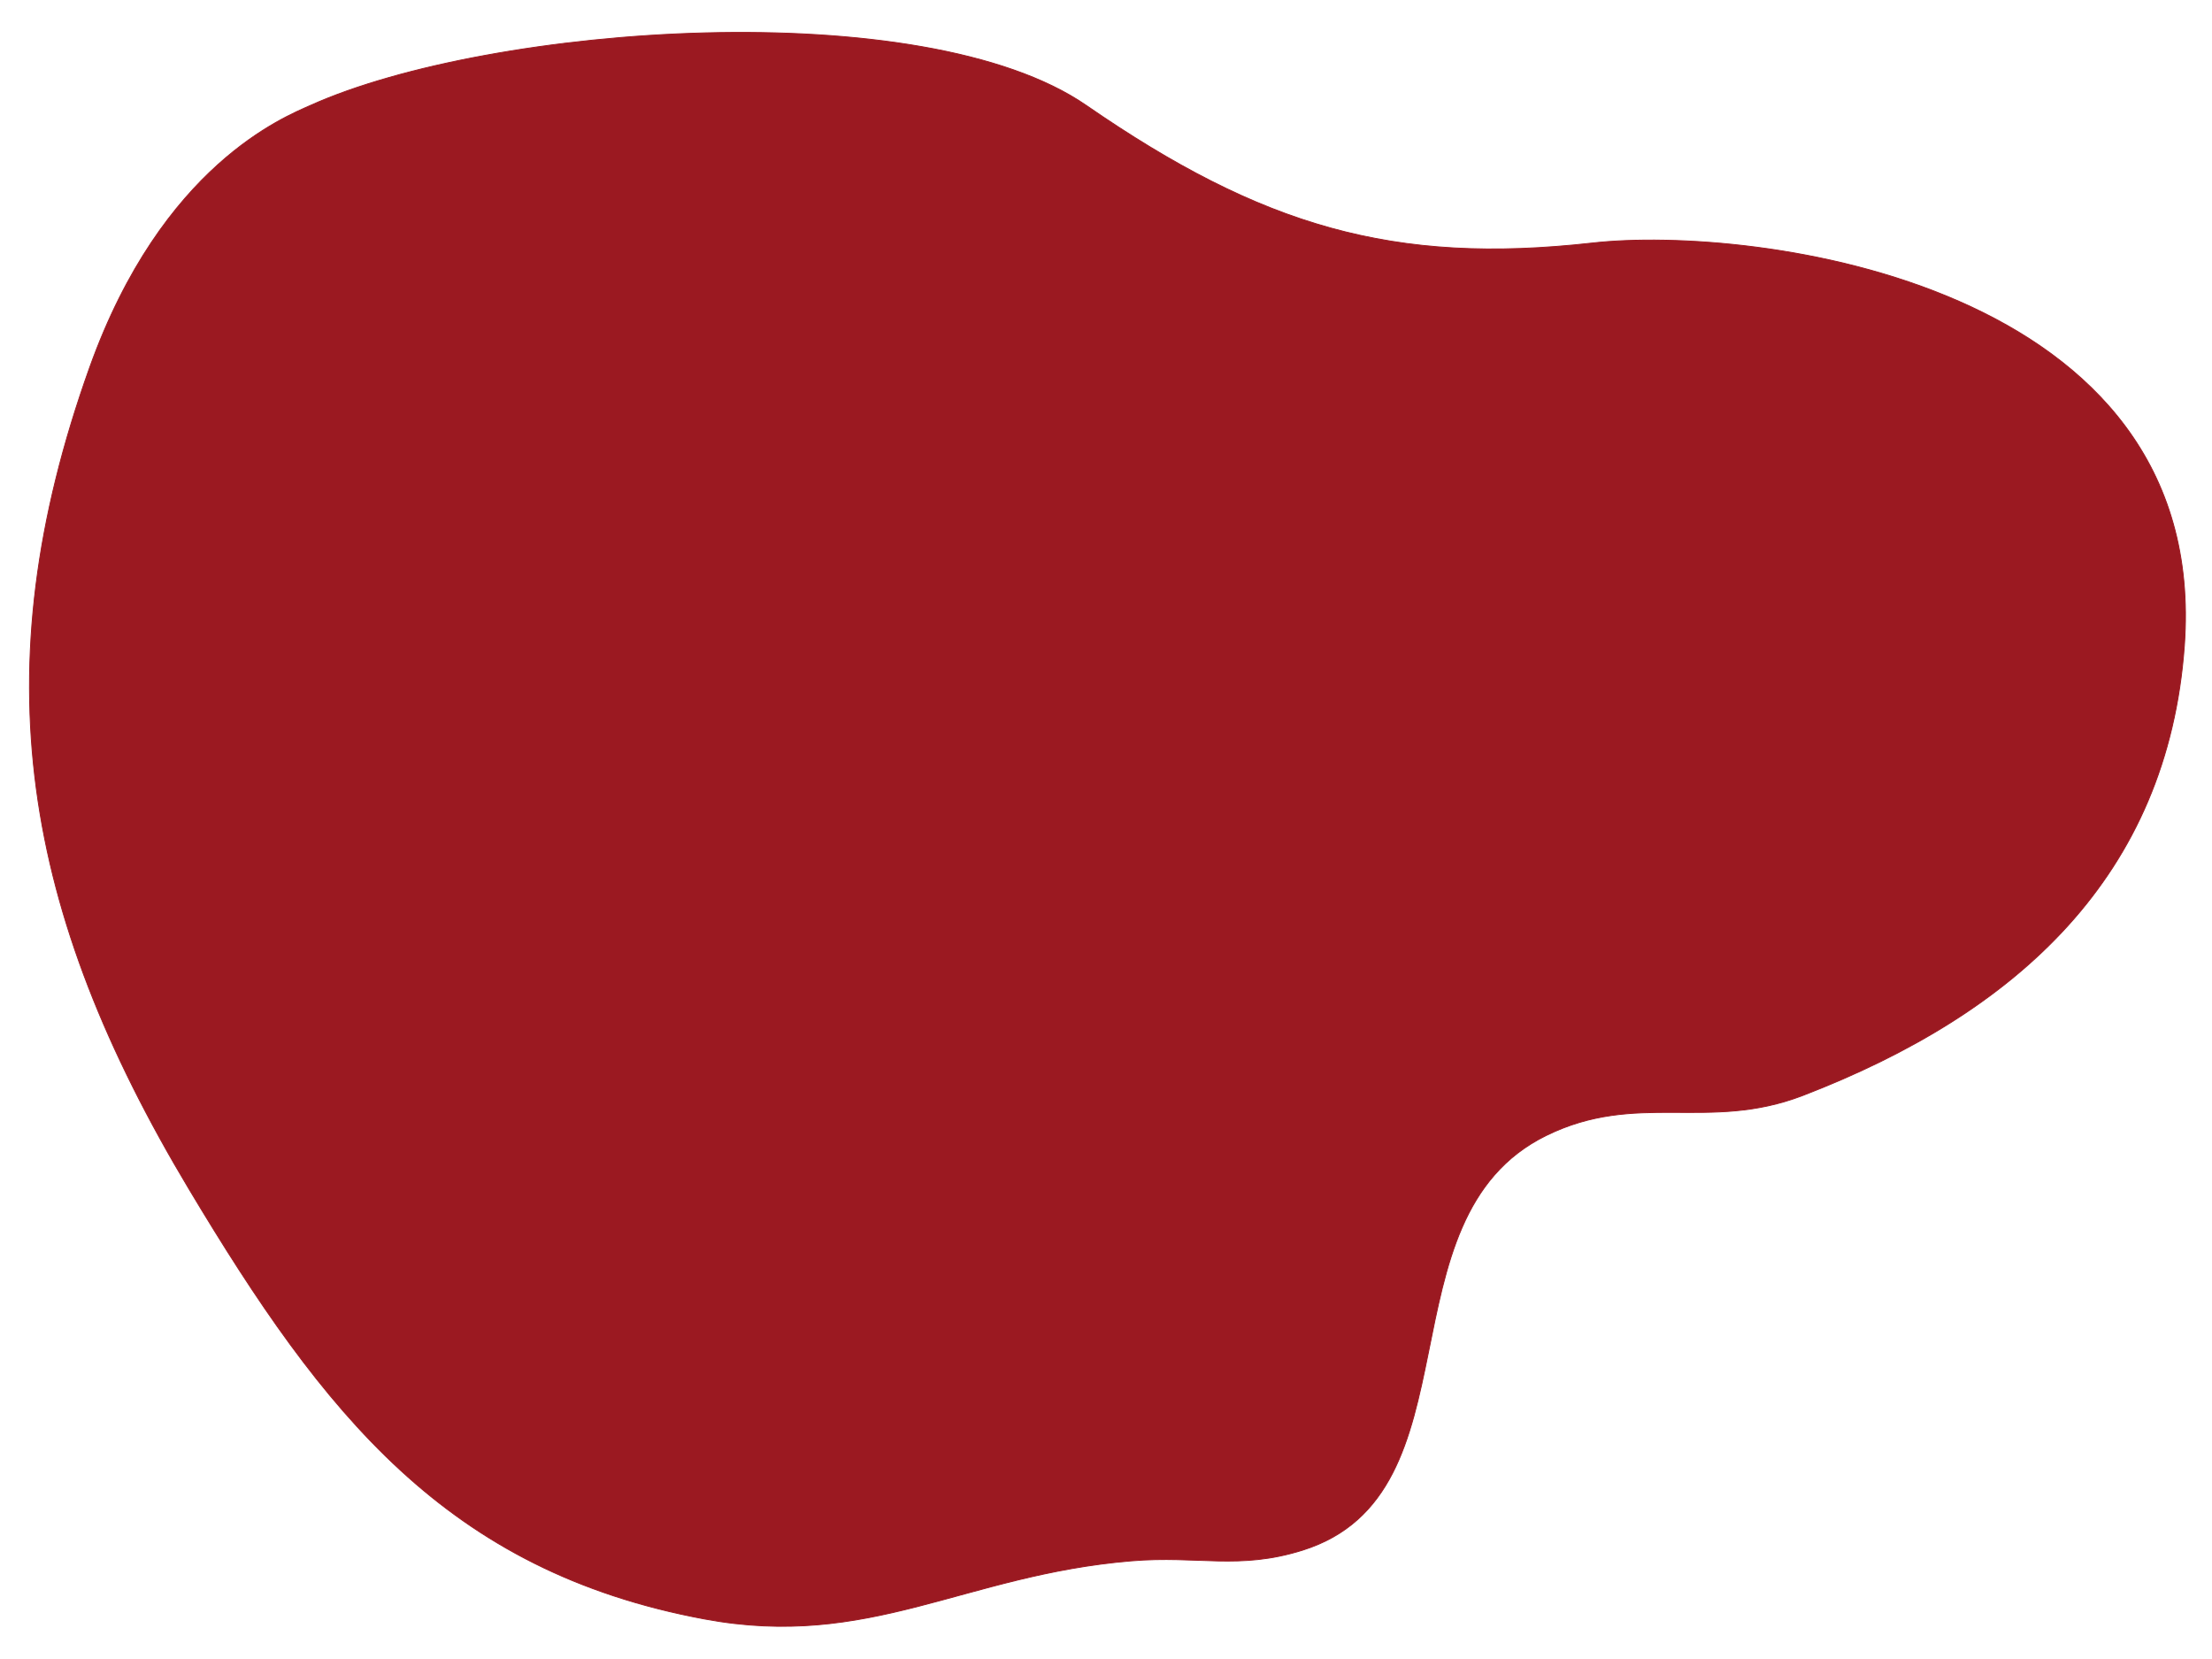 <svg width="2560" height="1920" viewBox="0 0 2560 1920" fill="none" xmlns="http://www.w3.org/2000/svg">
<g clip-path="url(#clip0_654_387)">
<path d="M1842.72 281.236C2030.1 260.268 2558.68 326.631 2528.04 747.326C2508.68 1013.15 2335.19 1172.07 2086.43 1267.85C1976.85 1310.04 1894.76 1262.41 1789.38 1314.21C1594.34 1410.08 1714.87 1729 1507.52 1794.08C1433.58 1817.29 1386.7 1800.02 1309.47 1806.45C1115.32 1822.62 1006.63 1909.37 815.122 1873.68C517.01 1818.12 374.654 1636.54 218.896 1376.39C26.76 1055.49 -22.304 777.747 103.706 425.442C187.726 190.534 330.189 135.053 359.34 121.951C568.142 28.103 1068.76 -8.015 1257.12 121.951C1460.15 262.034 1612.72 306.974 1842.72 281.236Z" fill="#9B1921" stroke="#9B1921"/>
</g>
<defs>
<clipPath id="clip0_654_387">
<rect width="2560" height="1920" fill="white"/>
</clipPath>
</defs>
</svg>

